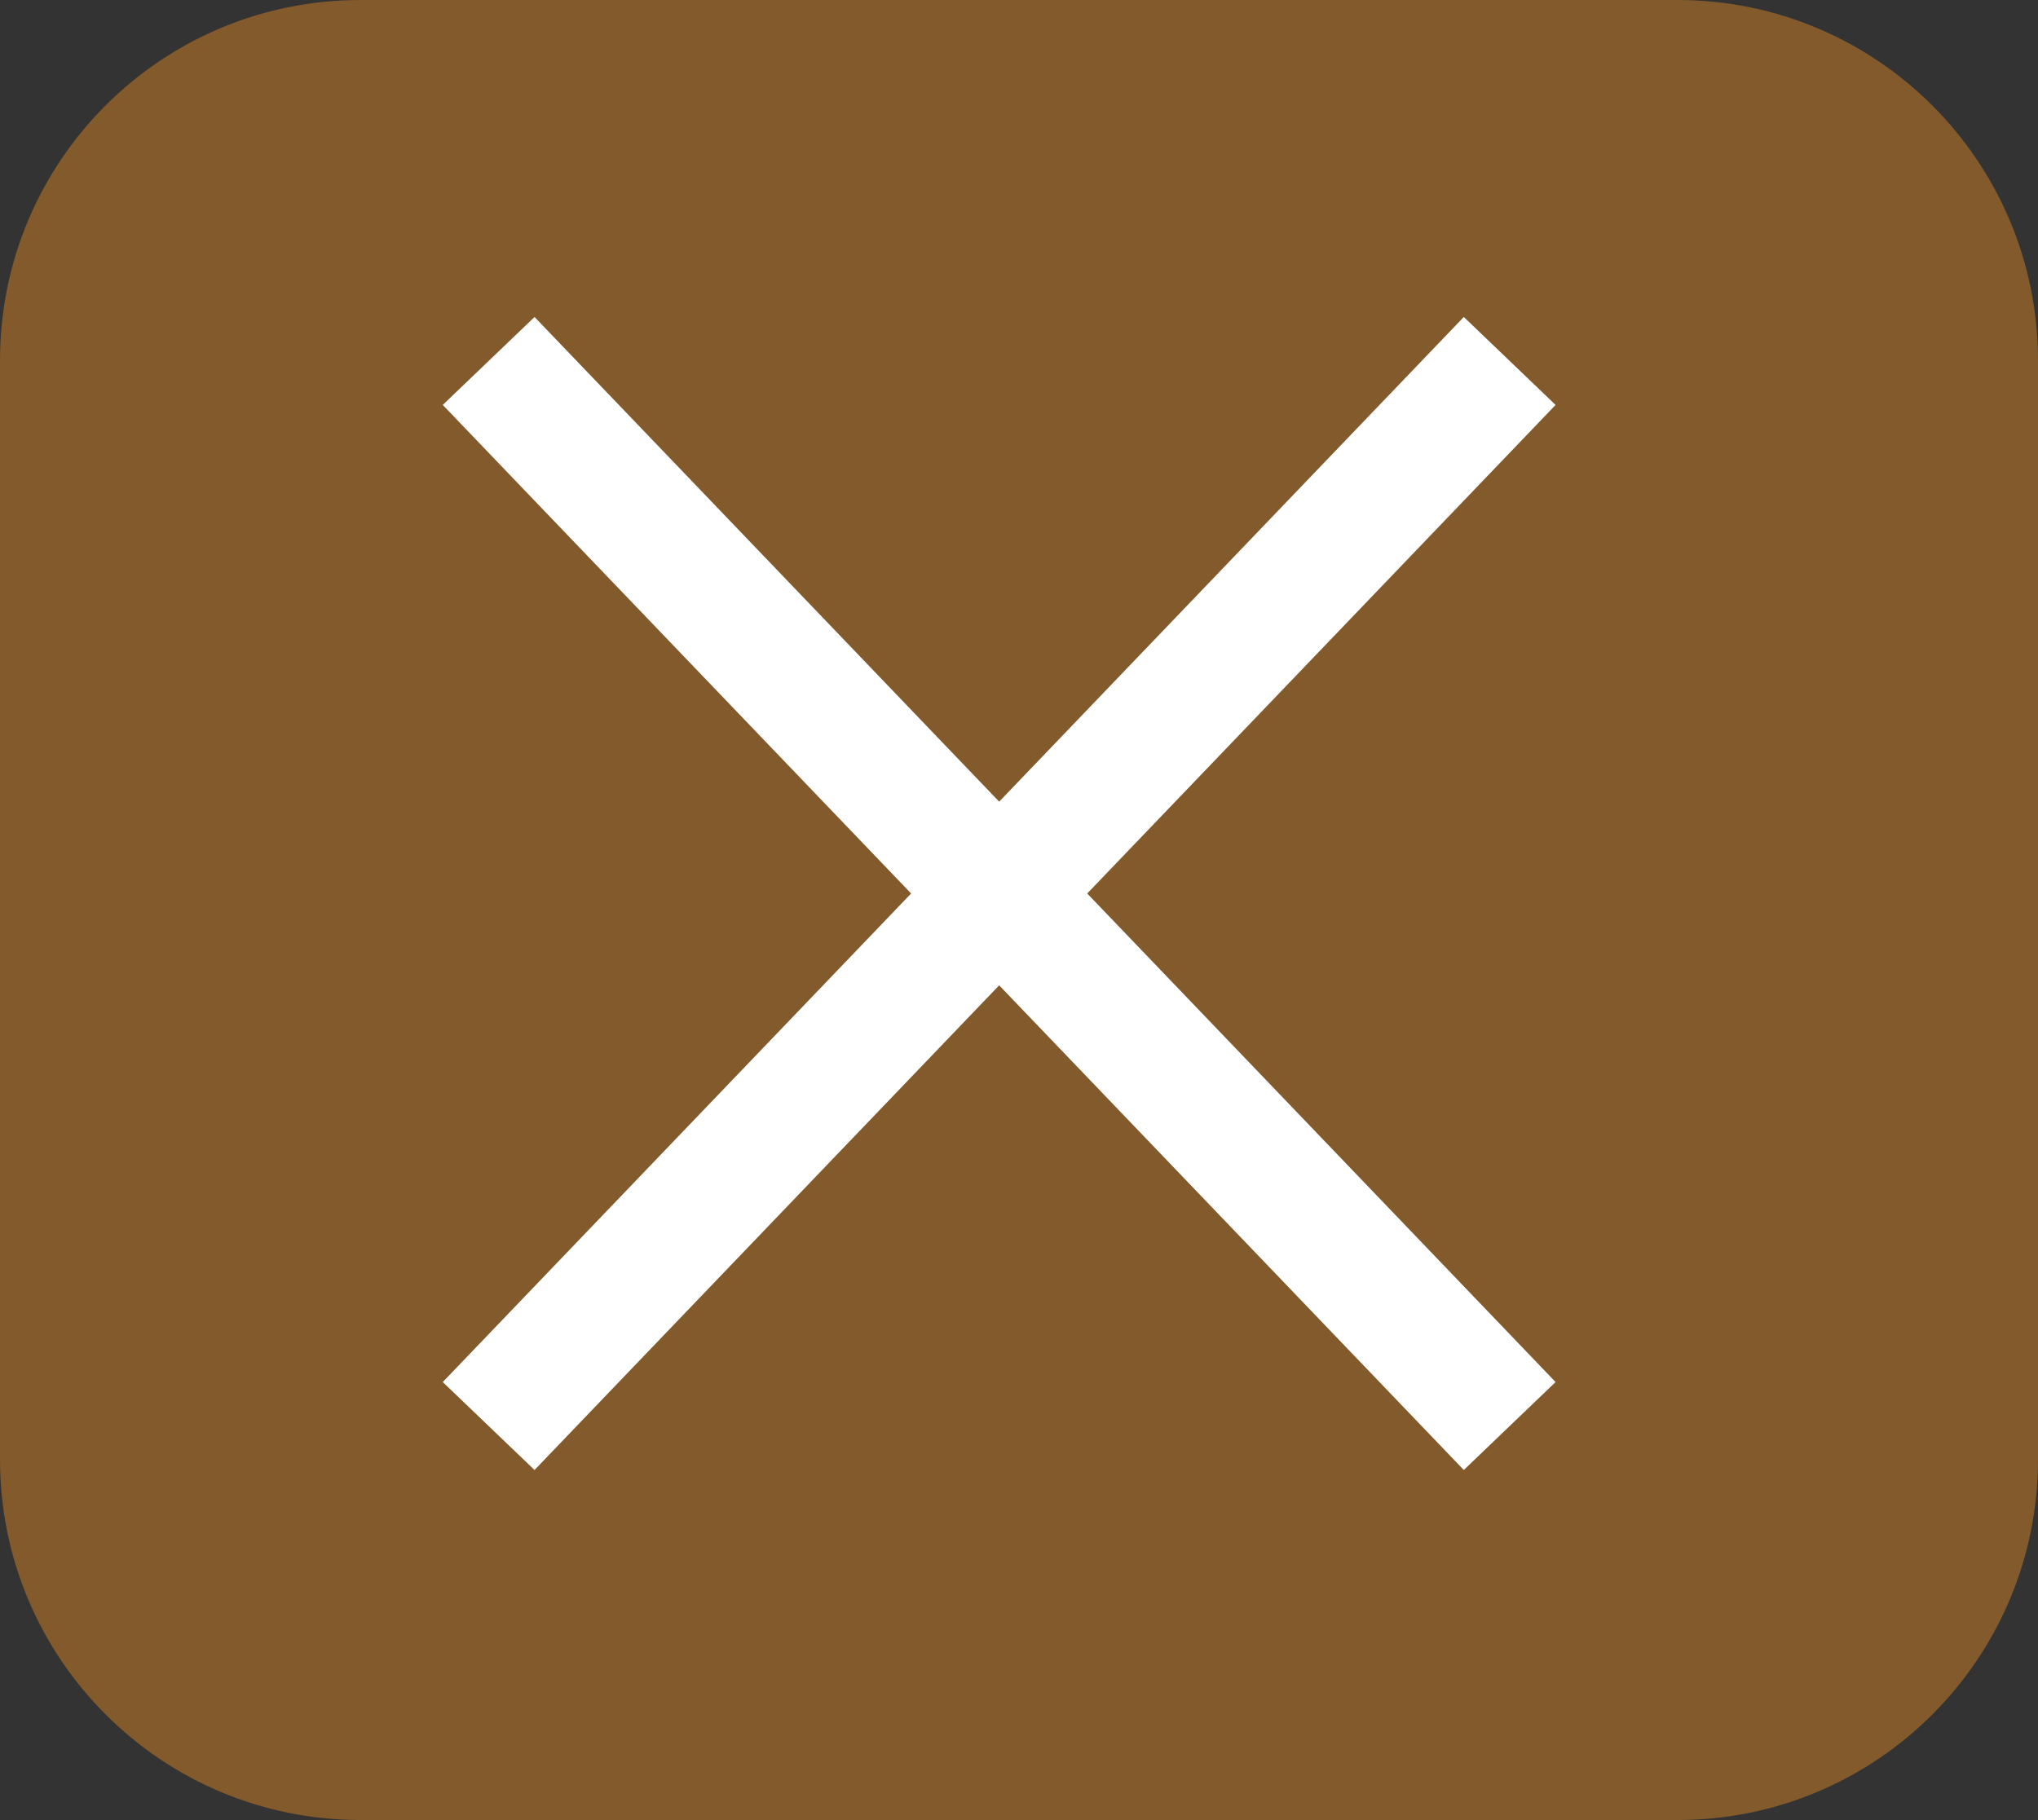 <?xml version="1.0" encoding="utf-8"?>
<!-- Generator: Adobe Illustrator 19.1.0, SVG Export Plug-In . SVG Version: 6.00 Build 0)  -->
<svg version="1.1" id="Layer_1" xmlns="http://www.w3.org/2000/svg" xmlns:xlink="http://www.w3.org/1999/xlink" x="0px" y="0px"
	 viewBox="0 0 400.8 358" style="enable-background:new 0 0 400.8 358;" xml:space="preserve">
<rect x="0" y="0" width="400.8" height="358" fill="#333333" stroke="none"/>
<style type="text/css">
	.st0{opacity:0.4;fill:#F7931E;}
	.st1{fill:none;stroke:#FFFFFF;stroke-width:25;stroke-miterlimit:10;}
</style>
<g>
	<path class="st0" d="M329.9,358h-259C31.7,358,0,326.2,0,287.1V70.9C0,31.7,31.7,0,70.9,0h259c39.1,0,70.9,31.7,70.9,70.9v216.2
		C400.8,326.2,369.1,358,329.9,358z"/>
	<line class="st1" x1="96.1" y1="71" x2="296.9" y2="280.5"/>
	<line class="st1" x1="296.9" y1="71" x2="96.1" y2="280.5"/>
</g>
</svg>
